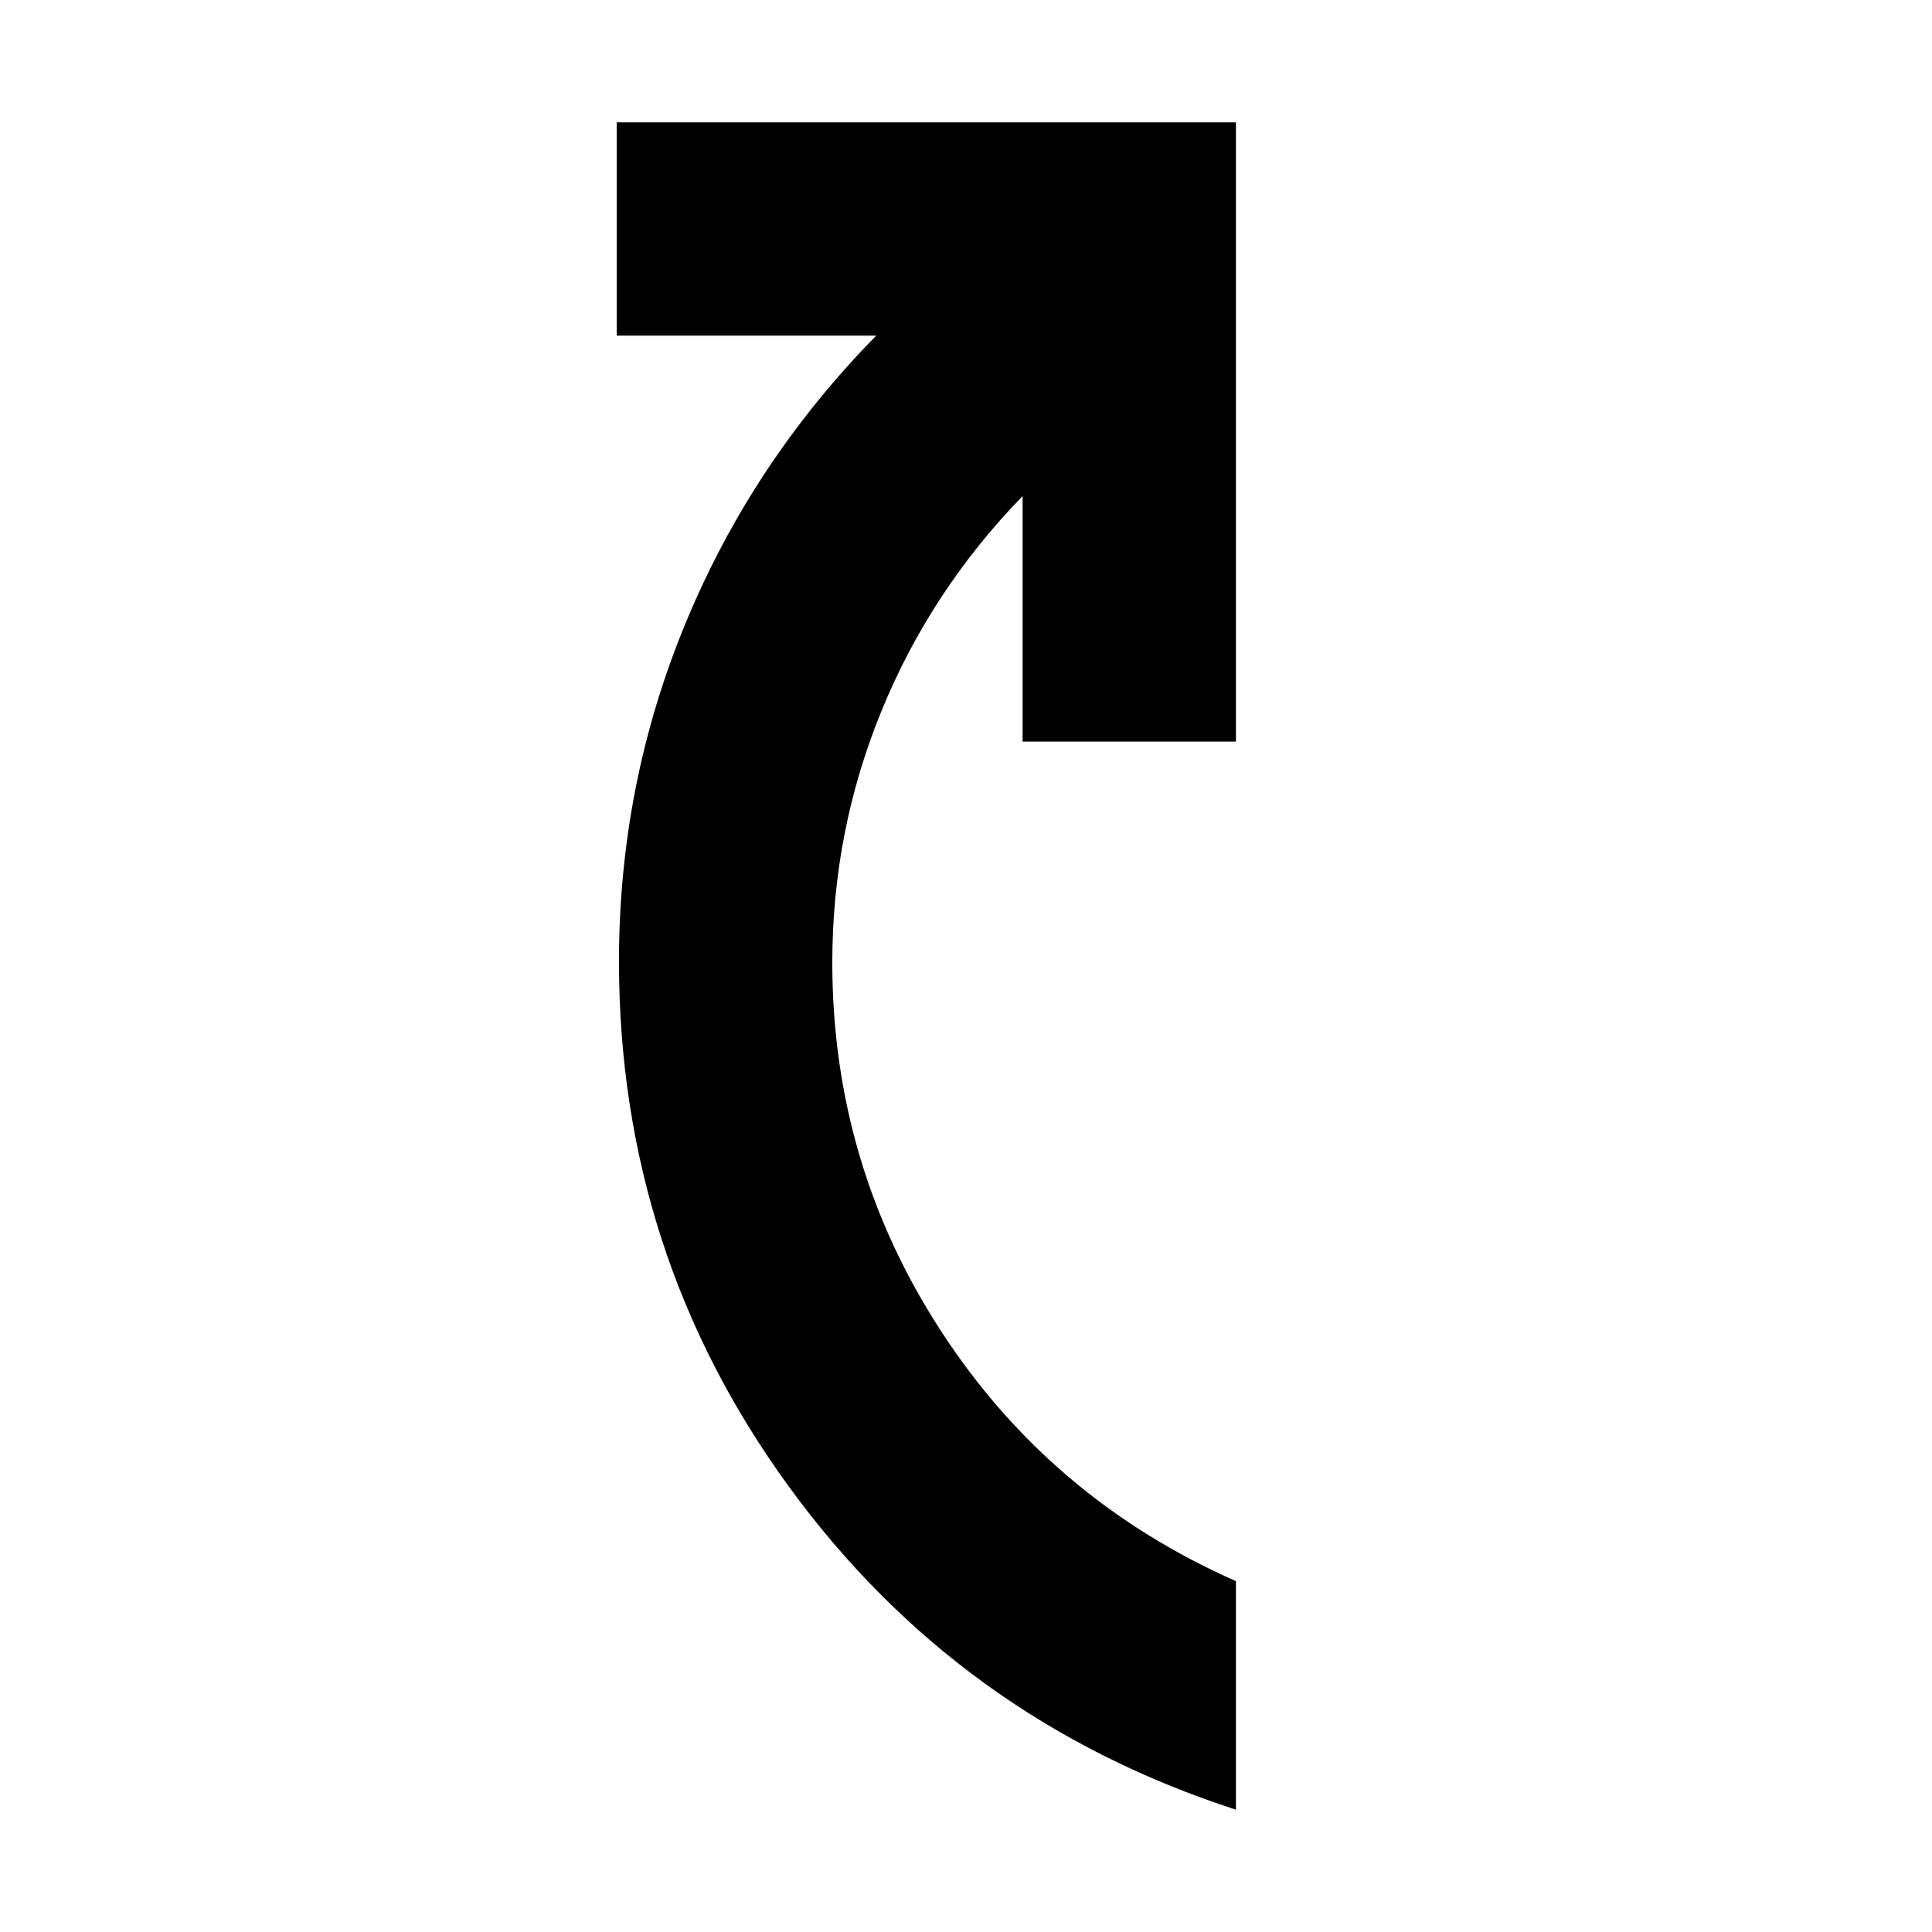 <svg xmlns="http://www.w3.org/2000/svg" height="24" viewBox="0 -960 960 960" width="24"><path d="M614.131-60.782q-137.74-44.608-222.153-160.543-84.413-115.935-84.413-260.979 0-88.174 33.173-168.261 33.174-80.087 94.652-142.652H306.434v-106.001h307.697v307.697H508.13V-713.52Q462.435-666.477 438-606.738q-24.434 59.739-24.434 124.999 0 100.304 54.283 183.543 54.282 83.239 146.282 123.848v113.566Z"/></svg>